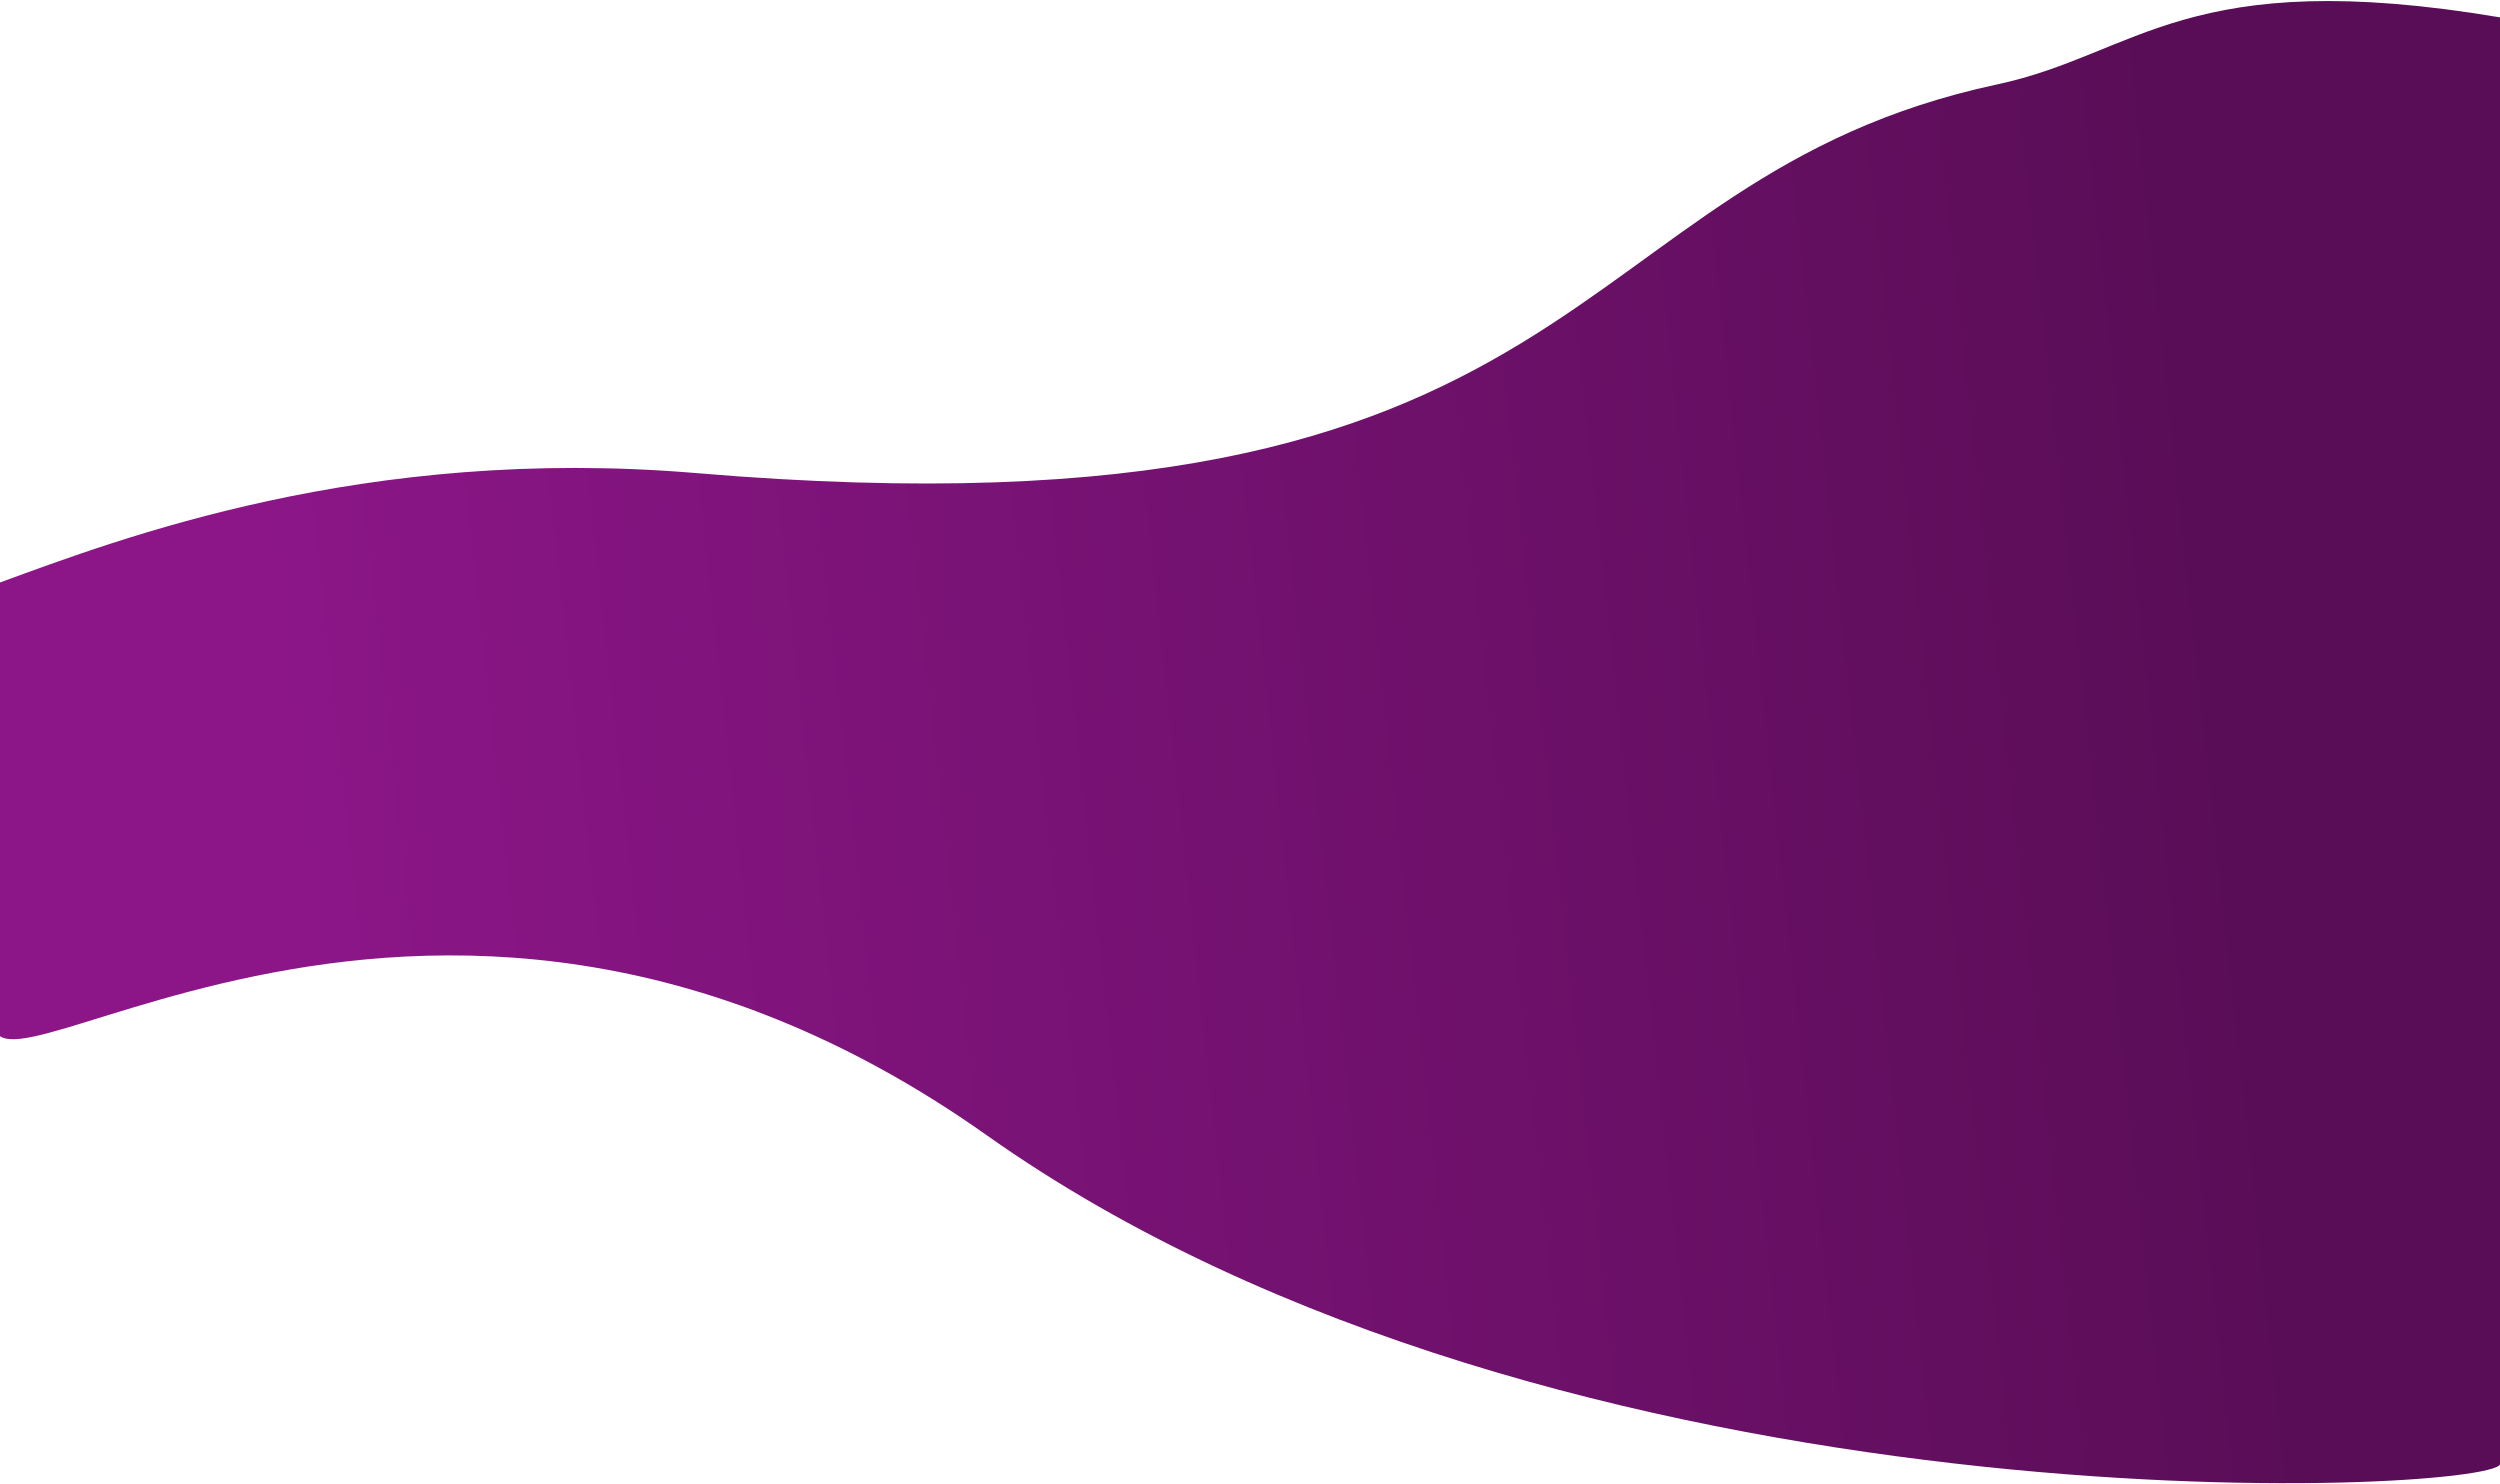 <svg width="1440" height="855" viewBox="0 0 1440 855" fill="none" xmlns="http://www.w3.org/2000/svg">
<path d="M1150.4 48.612C894.425 103.478 924.719 316.77 401 272.5C209.806 256.338 68.818 310.405 -2.02656e-05 335.5V577.5C-34.448 668.792 237.639 419.805 568.5 654C899.362 888.195 1432.24 860.455 1440 843.5V10C1259.03 -20.41 1231.68 31.192 1150.4 48.612Z" fill="url(#paint0_linear_2383_77)"/>
<defs>
<linearGradient id="paint0_linear_2383_77" x1="1318.17" y1="561.115" x2="188.779" y2="683.824" gradientUnits="userSpaceOnUse">
<stop stop-color="#590D56"/>
<stop offset="1" stop-color="#8C1688"/>
</linearGradient>
</defs>
</svg>
